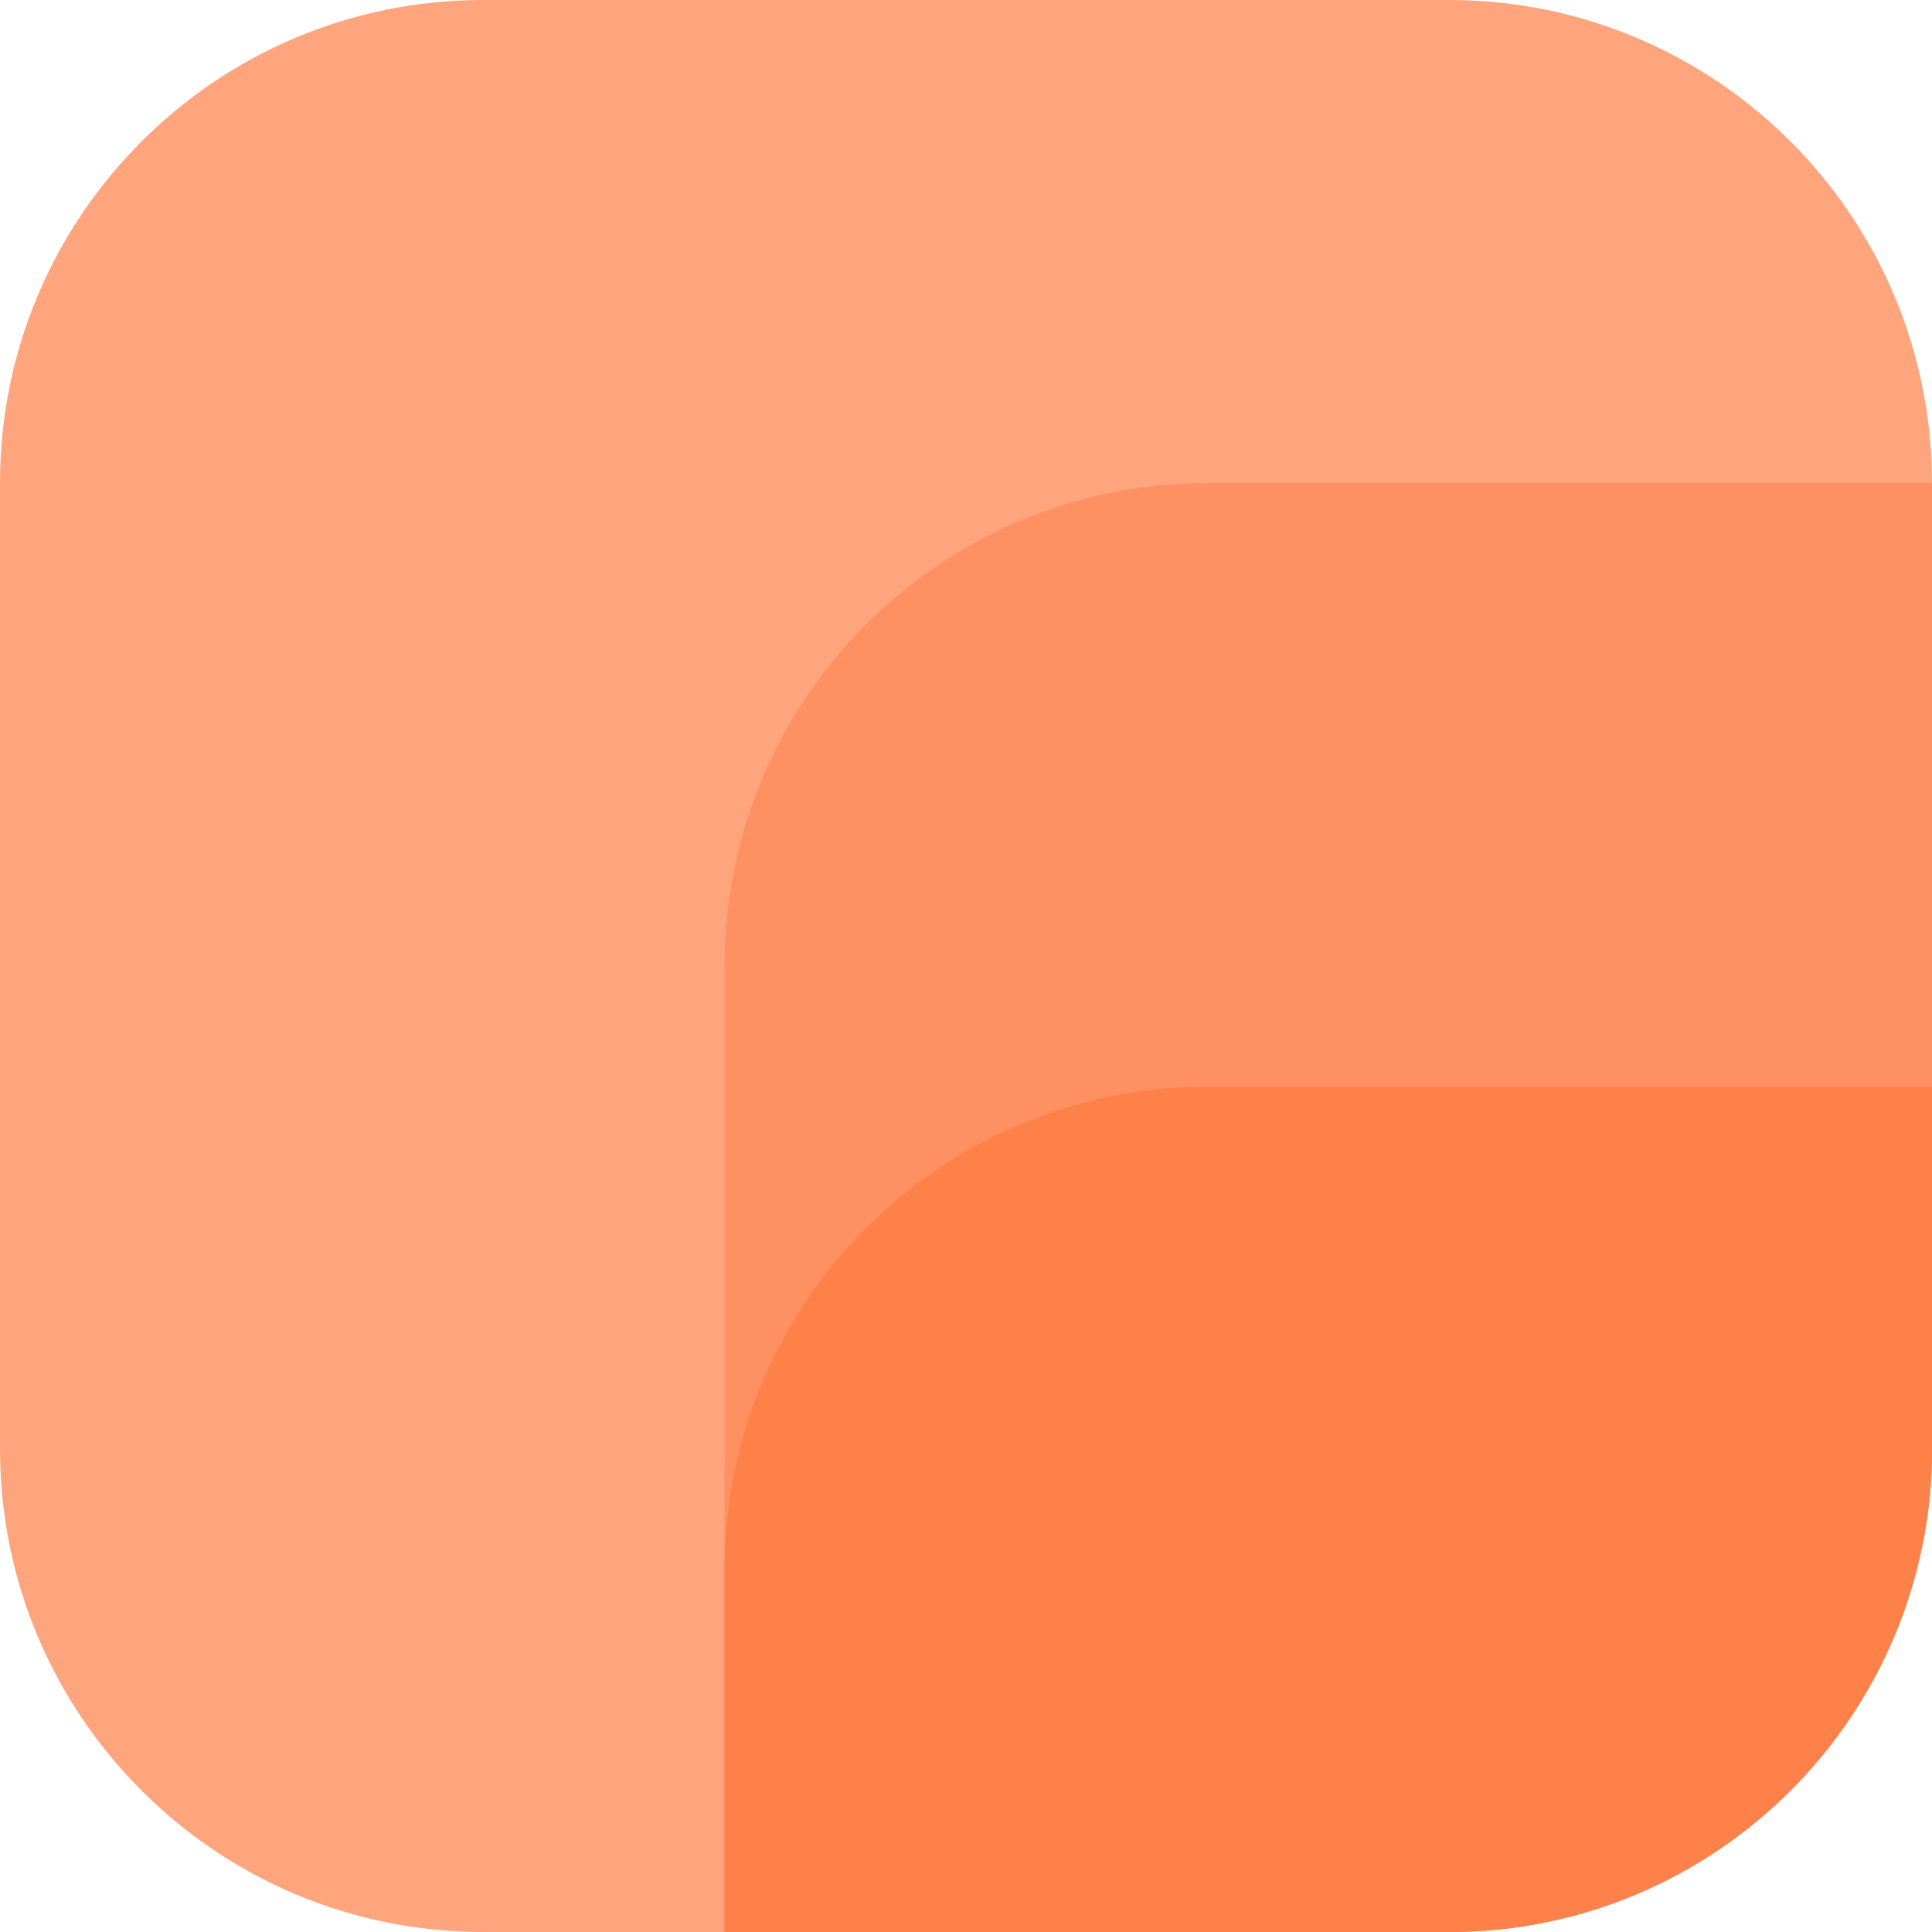 <svg width="32" height="32" viewBox="0 0 32 32" fill="none" xmlns="http://www.w3.org/2000/svg">
<g id="Group 413">
<path id="Rectangle" d="M0 8C0 3.582 3.582 0 8 0H24C28.418 0 32 3.582 32 8V24C32 28.418 28.418 32 24 32H8C3.582 32 0 28.418 0 24V8Z" fill="#FFA57E"/>
<path id="Rectangle_2" d="M12 16C12 11.582 15.582 8 20 8H32V24C32 28.418 28.418 32 24 32H12V16Z" fill="#FF9061"/>
<path id="Rectangle_3" d="M12 26C12 21.582 15.582 18 20 18H32V24C32 28.418 28.418 32 24 32H12V26Z" fill="#FF814A"/>
</g>
</svg>
